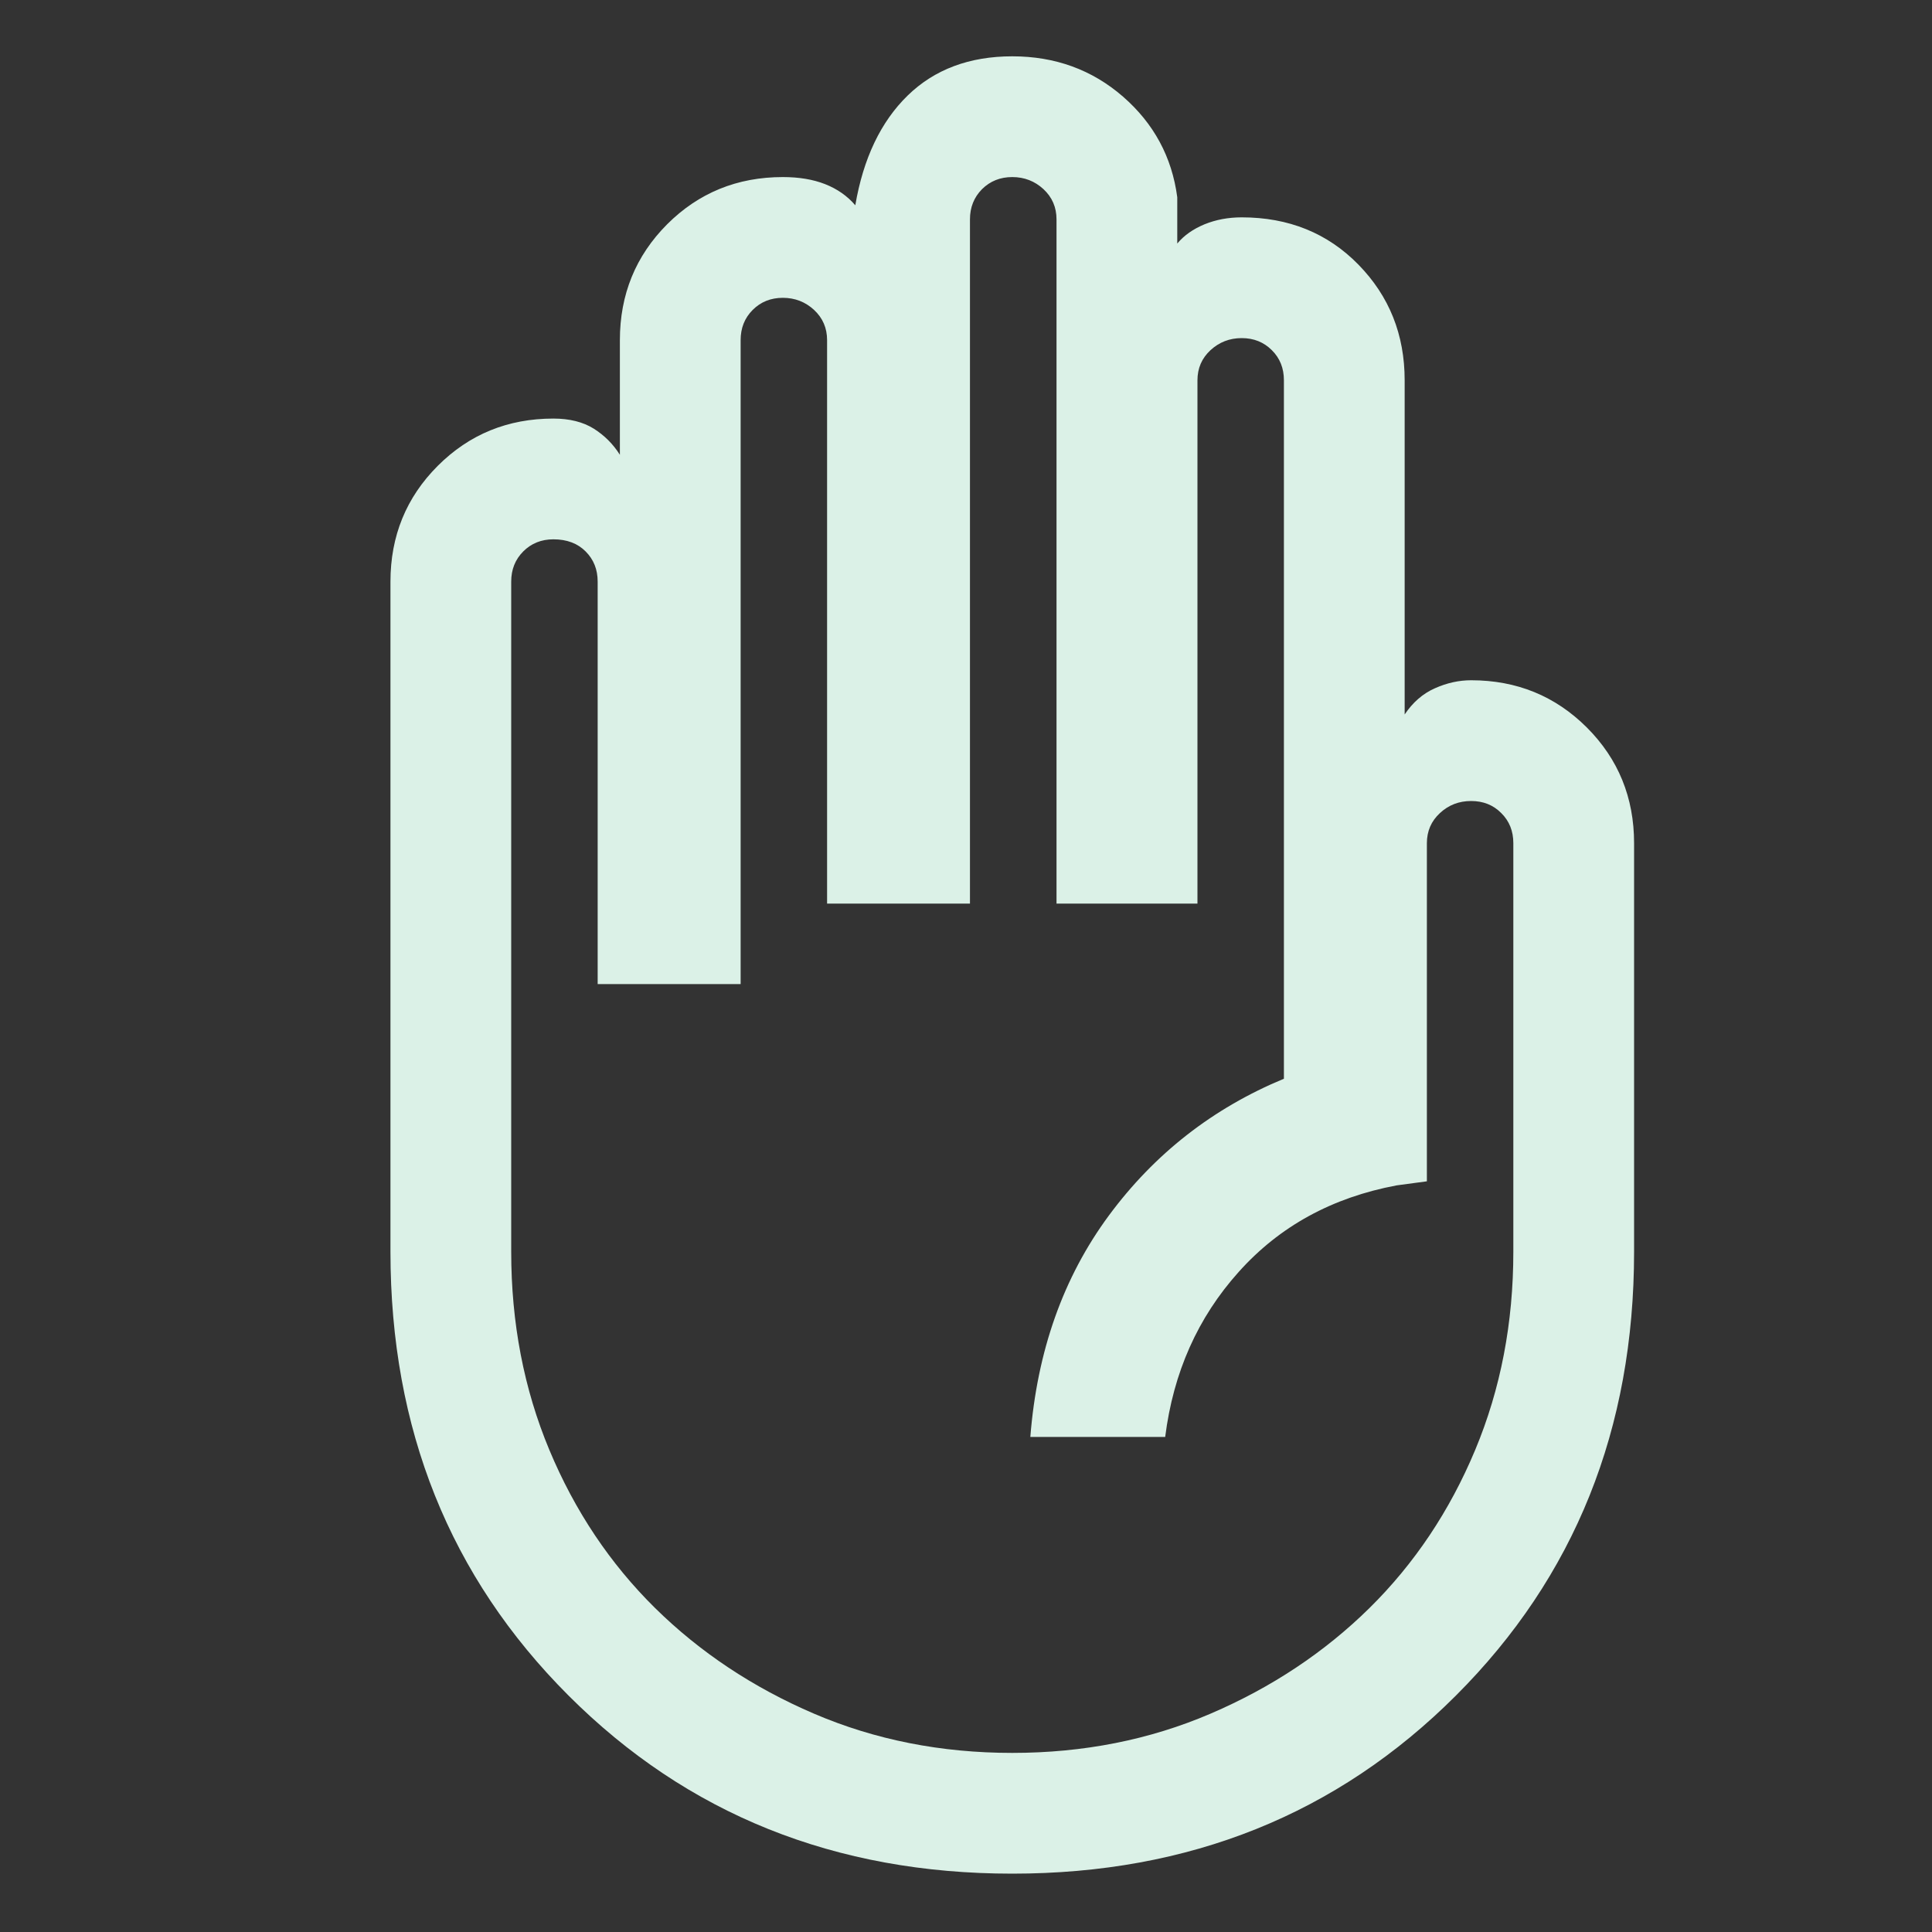 <svg width="20" height="20" viewBox="0 0 20 20" fill="none" xmlns="http://www.w3.org/2000/svg">
<rect x="0" y="0" width="20" height="20" fill="#333333" stroke="none"/>
<mask id="mask0_668_199" style="mask-type:alpha" maskUnits="userSpaceOnUse" x="0" y="0" width="20" height="20">
<rect width="20" height="20" fill="#D9D9D9"/>
</mask>
<g mask="url(#mask0_668_199)">
<path d="M10.479 19.396C8.646 19.396 7.114 18.781 5.885 17.552C4.656 16.323 4.042 14.792 4.042 12.958V6.021C4.042 5.549 4.205 5.149 4.532 4.822C4.858 4.496 5.257 4.333 5.729 4.333C5.896 4.333 6.035 4.368 6.146 4.437C6.257 4.507 6.347 4.597 6.417 4.708V3.521C6.417 3.049 6.58 2.649 6.906 2.322C7.232 1.996 7.632 1.833 8.104 1.833C8.271 1.833 8.416 1.857 8.541 1.906C8.666 1.955 8.771 2.028 8.854 2.125C8.937 1.639 9.118 1.26 9.396 0.989C9.673 0.719 10.035 0.583 10.479 0.583C10.923 0.583 11.305 0.722 11.625 1C11.944 1.278 12.132 1.625 12.187 2.042V2.521C12.257 2.437 12.351 2.371 12.469 2.322C12.587 2.274 12.715 2.25 12.854 2.25C13.34 2.25 13.743 2.413 14.062 2.739C14.382 3.066 14.541 3.465 14.541 3.937V7.396C14.625 7.271 14.729 7.18 14.854 7.125C14.979 7.069 15.104 7.042 15.229 7.042C15.701 7.042 16.1 7.205 16.427 7.531C16.753 7.857 16.916 8.257 16.916 8.729V12.958C16.916 14.792 16.302 16.323 15.072 17.552C13.843 18.781 12.312 19.396 10.479 19.396ZM10.479 18.146C11.215 18.146 11.899 18.011 12.531 17.74C13.163 17.469 13.712 17.104 14.177 16.646C14.642 16.187 15.007 15.642 15.271 15.01C15.535 14.378 15.666 13.694 15.666 12.958V8.729C15.666 8.604 15.625 8.5 15.541 8.417C15.458 8.333 15.354 8.292 15.229 8.292C15.104 8.292 14.996 8.333 14.906 8.417C14.816 8.5 14.771 8.604 14.771 8.729V12.229L14.458 12.271C13.791 12.396 13.246 12.694 12.823 13.167C12.399 13.639 12.146 14.208 12.062 14.875H10.666C10.736 13.986 11.007 13.222 11.479 12.583C11.951 11.944 12.555 11.472 13.291 11.167V3.937C13.291 3.812 13.25 3.708 13.166 3.625C13.083 3.542 12.979 3.5 12.854 3.5C12.729 3.5 12.621 3.542 12.531 3.625C12.441 3.708 12.396 3.812 12.396 3.937V9.354H10.937V2.271C10.937 2.146 10.892 2.042 10.802 1.958C10.712 1.875 10.604 1.833 10.479 1.833C10.354 1.833 10.25 1.875 10.166 1.958C10.083 2.042 10.041 2.146 10.041 2.271V9.354H8.562V3.521C8.562 3.396 8.517 3.292 8.427 3.208C8.337 3.125 8.229 3.083 8.104 3.083C7.979 3.083 7.875 3.125 7.792 3.208C7.708 3.292 7.667 3.396 7.667 3.521V10.187H6.187V6.021C6.187 5.896 6.146 5.792 6.062 5.708C5.979 5.625 5.868 5.583 5.729 5.583C5.604 5.583 5.5 5.625 5.417 5.708C5.333 5.792 5.292 5.896 5.292 6.021V12.958C5.292 13.694 5.423 14.378 5.687 15.01C5.951 15.642 6.316 16.187 6.781 16.646C7.246 17.104 7.795 17.469 8.427 17.74C9.059 18.011 9.743 18.146 10.479 18.146Z" fill="#DBF1E7"/>
</g>
</svg>
